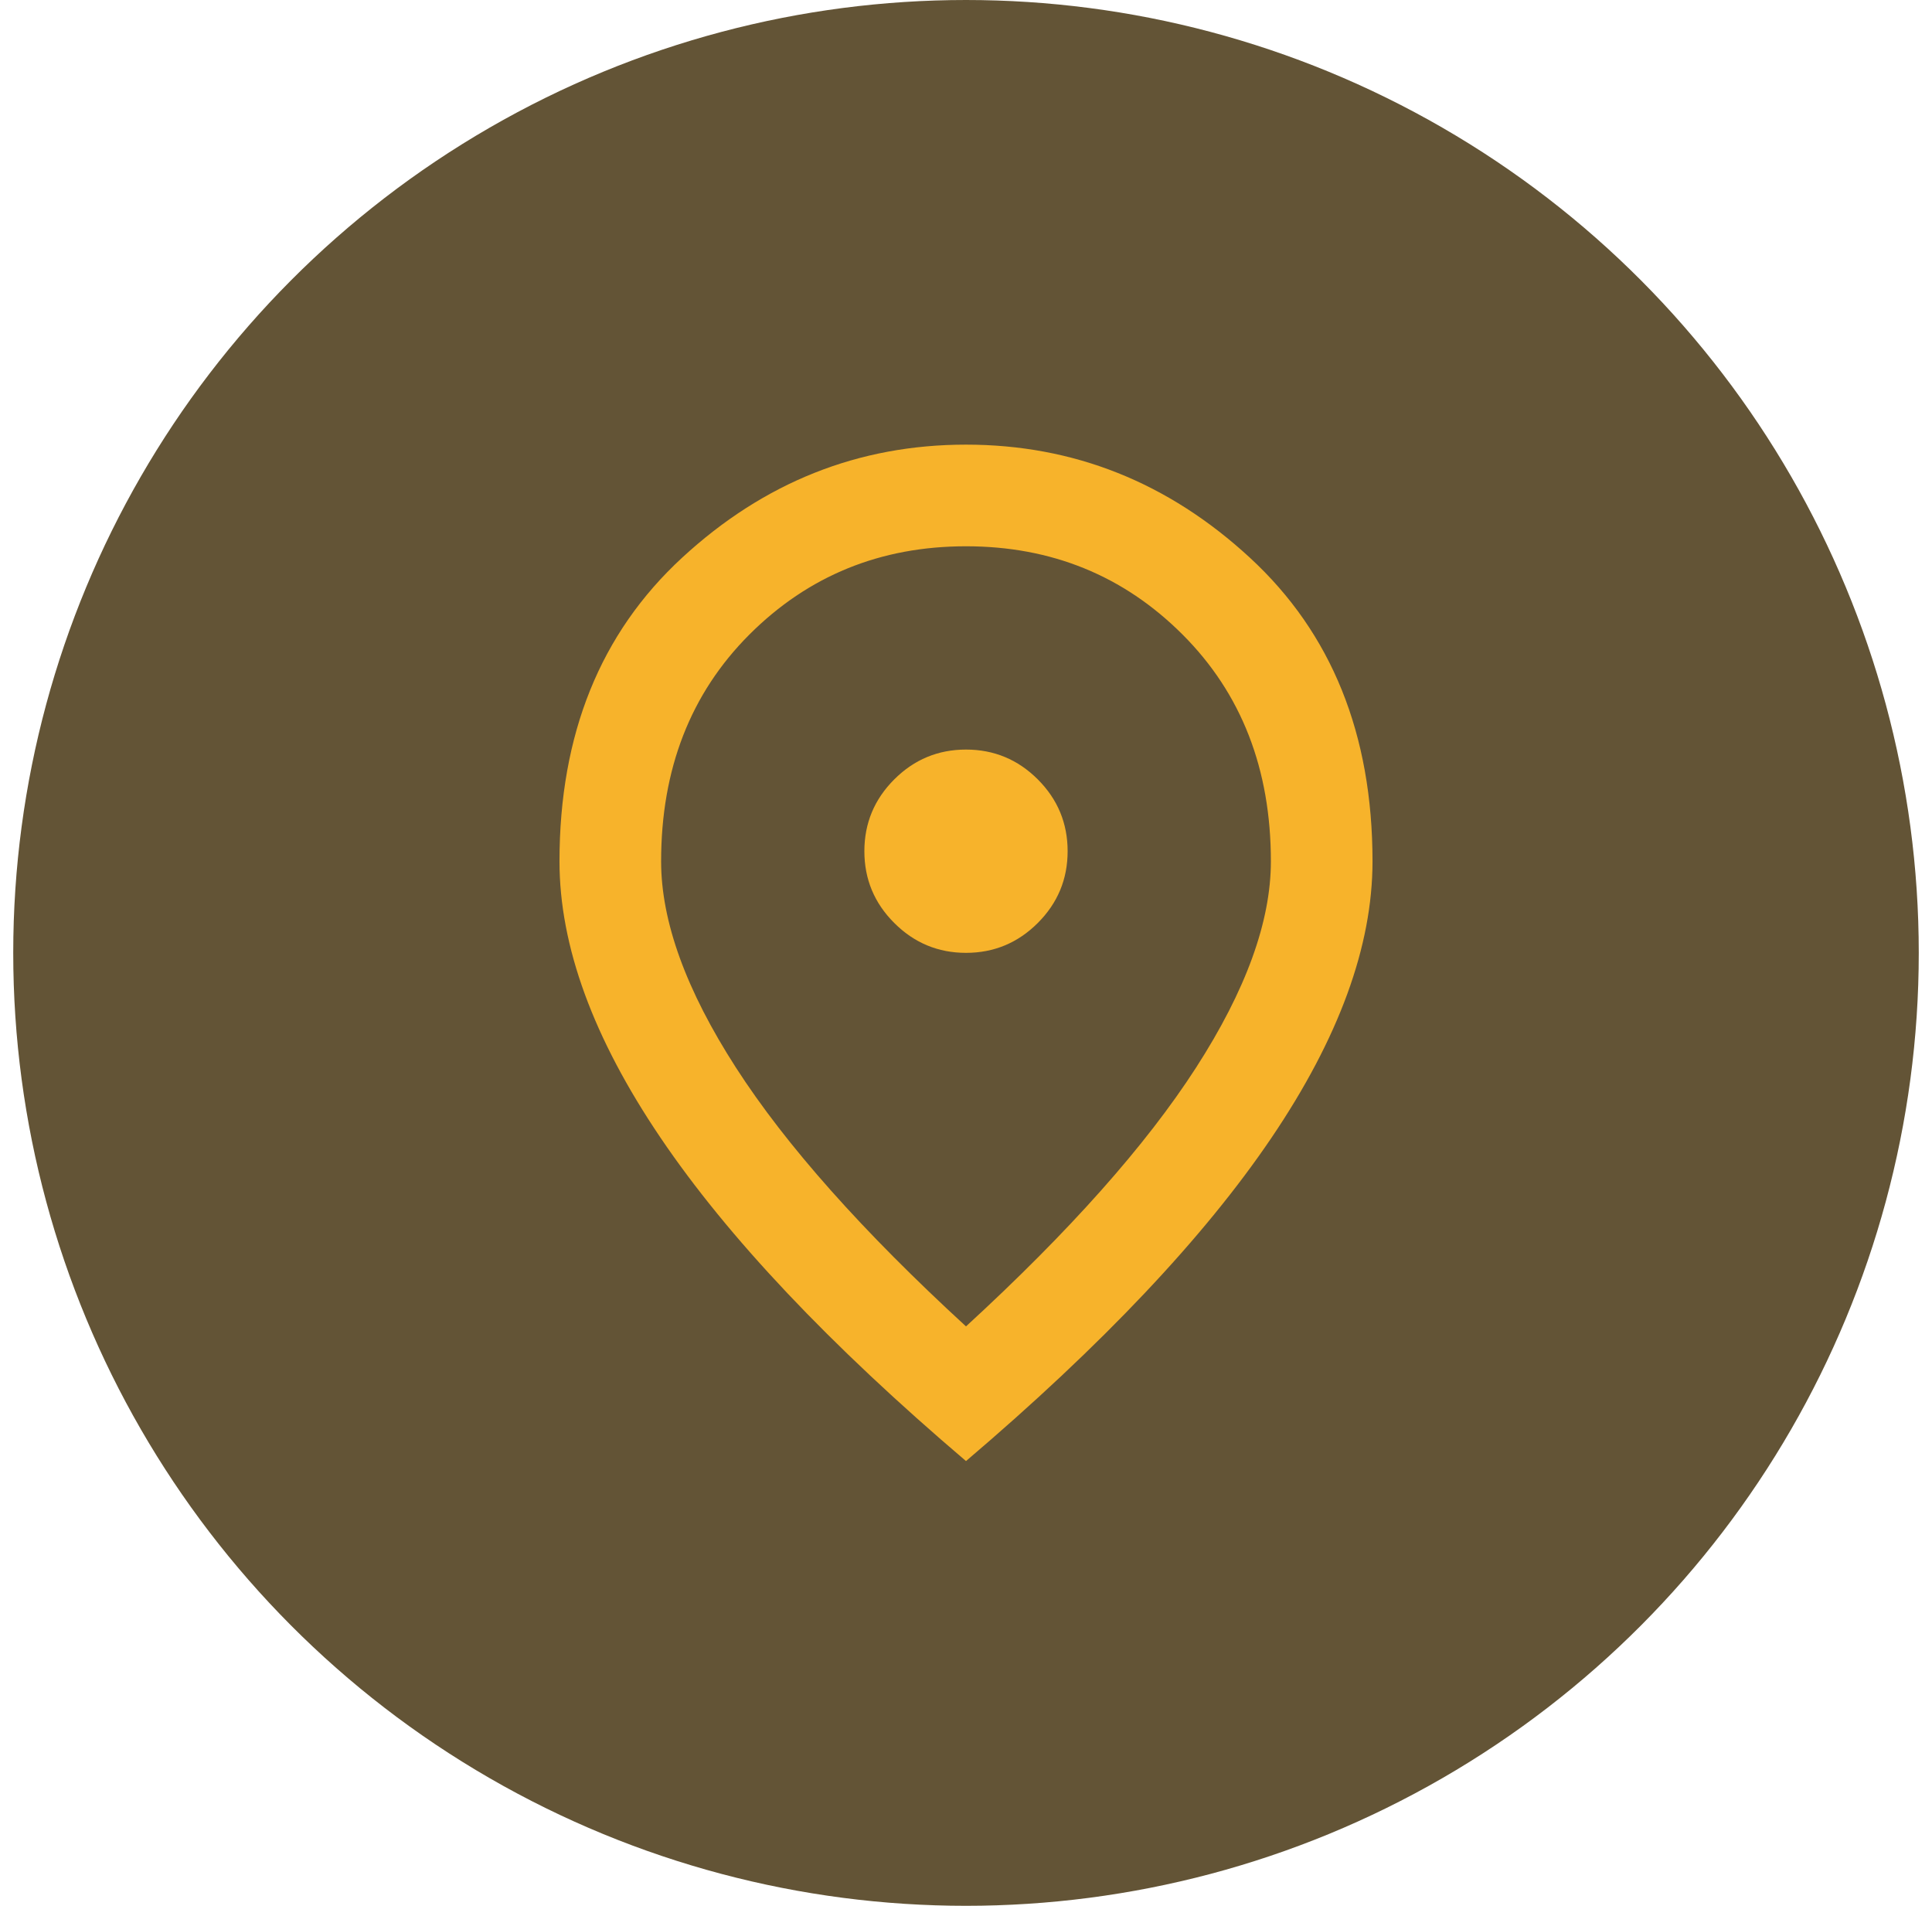 <svg width="73" height="72" viewBox="0 0 73 72" fill="none" xmlns="http://www.w3.org/2000/svg">
<circle cx="36.5" cy="36" r="36" fill="#635436"/>
<mask id="mask0_1_9975" style="mask-type:alpha" maskUnits="userSpaceOnUse" x="13" y="12" width="47" height="48">
<rect x="13.46" y="12.959" width="46.08" height="46.08" fill="#F7B32B"/>
</mask>
<g mask="url(#mask0_1_9975)">
<path d="M36.5 35.998C37.556 35.998 38.461 35.621 39.213 34.869C39.965 34.117 40.34 33.214 40.34 32.158C40.34 31.102 39.965 30.198 39.213 29.445C38.461 28.694 37.556 28.318 36.5 28.318C35.444 28.318 34.541 28.694 33.789 29.445C33.036 30.198 32.66 31.102 32.66 32.158C32.66 33.214 33.036 34.117 33.789 34.869C34.541 35.621 35.444 35.998 36.5 35.998ZM36.5 50.11C40.404 46.526 43.3 43.27 45.188 40.341C47.076 37.413 48.02 34.814 48.02 32.542C48.02 29.054 46.908 26.198 44.683 23.973C42.46 21.75 39.732 20.638 36.5 20.638C33.268 20.638 30.54 21.75 28.315 23.973C26.092 26.198 24.98 29.054 24.98 32.542C24.98 34.814 25.924 37.413 27.812 40.341C29.7 43.27 32.596 46.526 36.5 50.11ZM36.5 55.198C31.348 50.814 27.5 46.742 24.957 42.981C22.413 39.221 21.14 35.742 21.14 32.542C21.14 27.742 22.684 23.918 25.773 21.07C28.86 18.222 32.436 16.798 36.5 16.798C40.564 16.798 44.14 18.222 47.227 21.07C50.316 23.918 51.86 27.742 51.86 32.542C51.86 35.742 50.589 39.221 48.045 42.981C45.501 46.742 41.652 50.814 36.5 55.198Z" fill="#F7B32B"/>
</g>
</svg>

